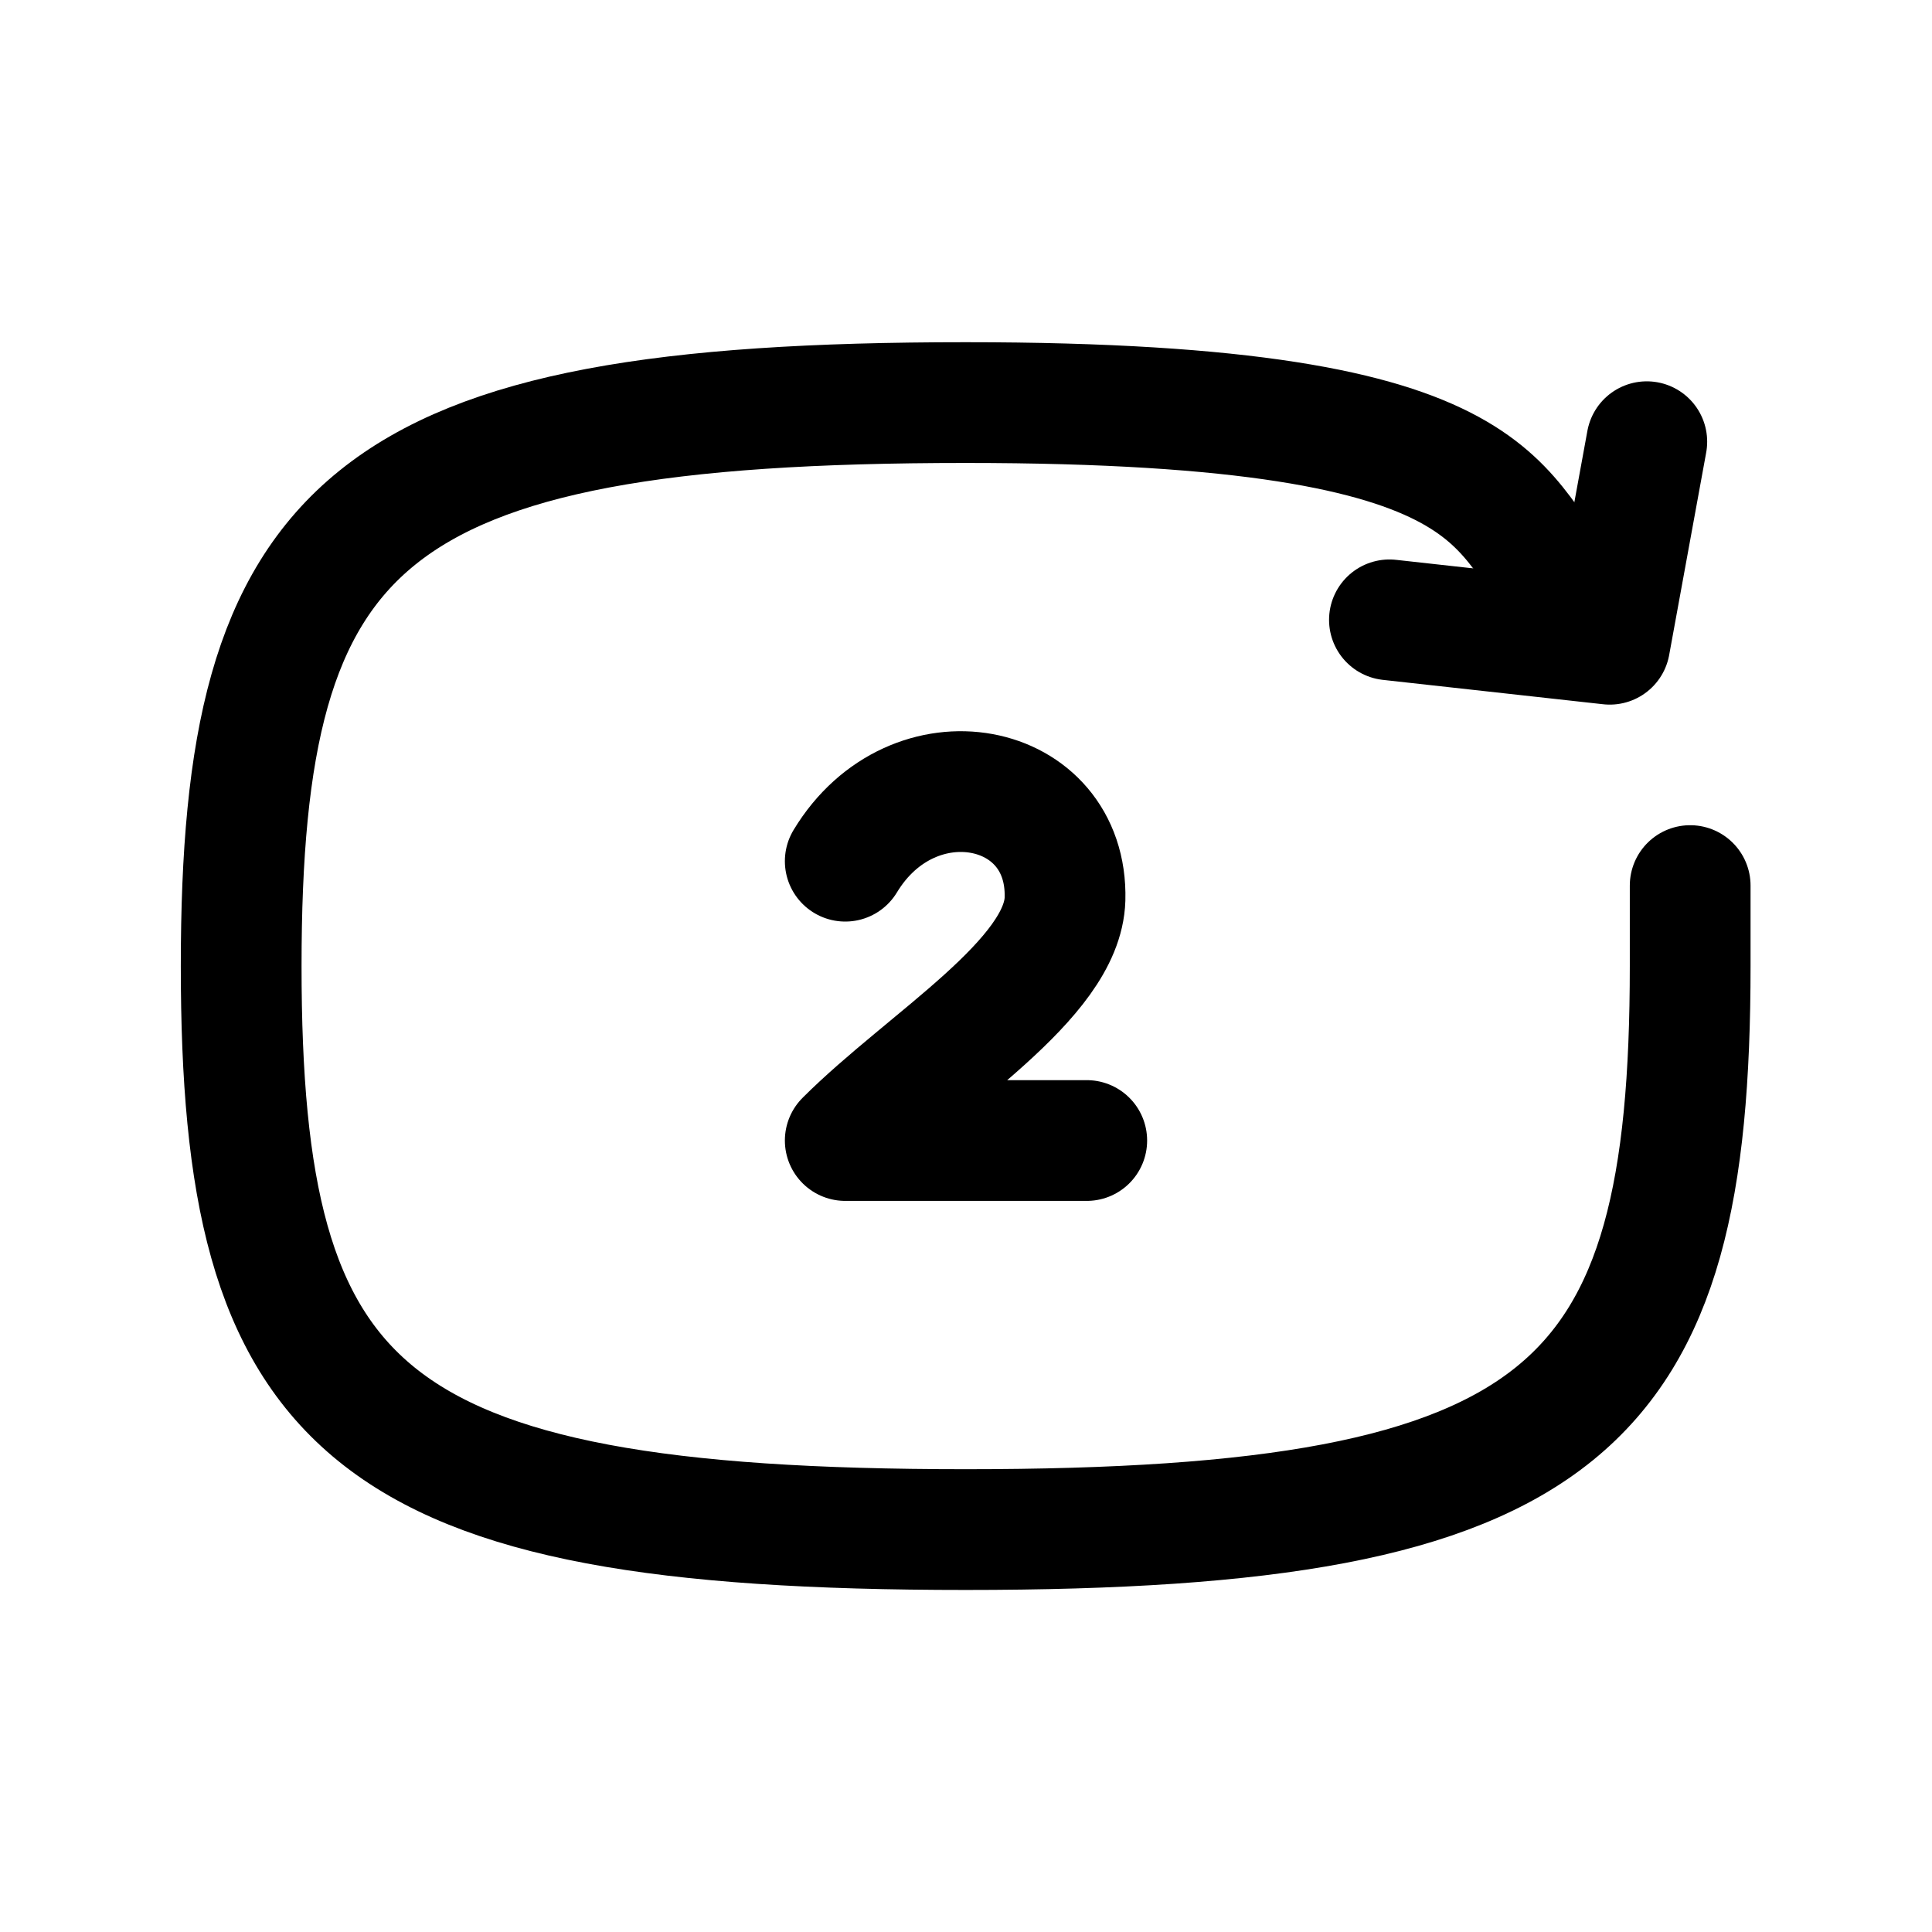 <svg
  xmlns="http://www.w3.org/2000/svg"
  fill="none"
  stroke="currentColor"
  stroke-linecap="round"
  stroke-linejoin="round"
  stroke-width="1.5"
  viewBox="0 0 24 24"
  width="24"
  height="24">
  <g>
    <path d="M-52.47-64.58C-53.48-65.58-53-67-60-67c-7.49 0-9 1.48-9 7s1.49 7 9 7 9-1.51 9-7v-1" transform="matrix(1 0 0 1 71.996 72.001)"/>
    <path d="m17.26 7.7 2.737.303.46-2.516M10.5 10.698c.84-1.39 2.77-1.01 2.73.47-.03 1-1.73 2-2.73 3h3"/>
  </g>
</svg>
